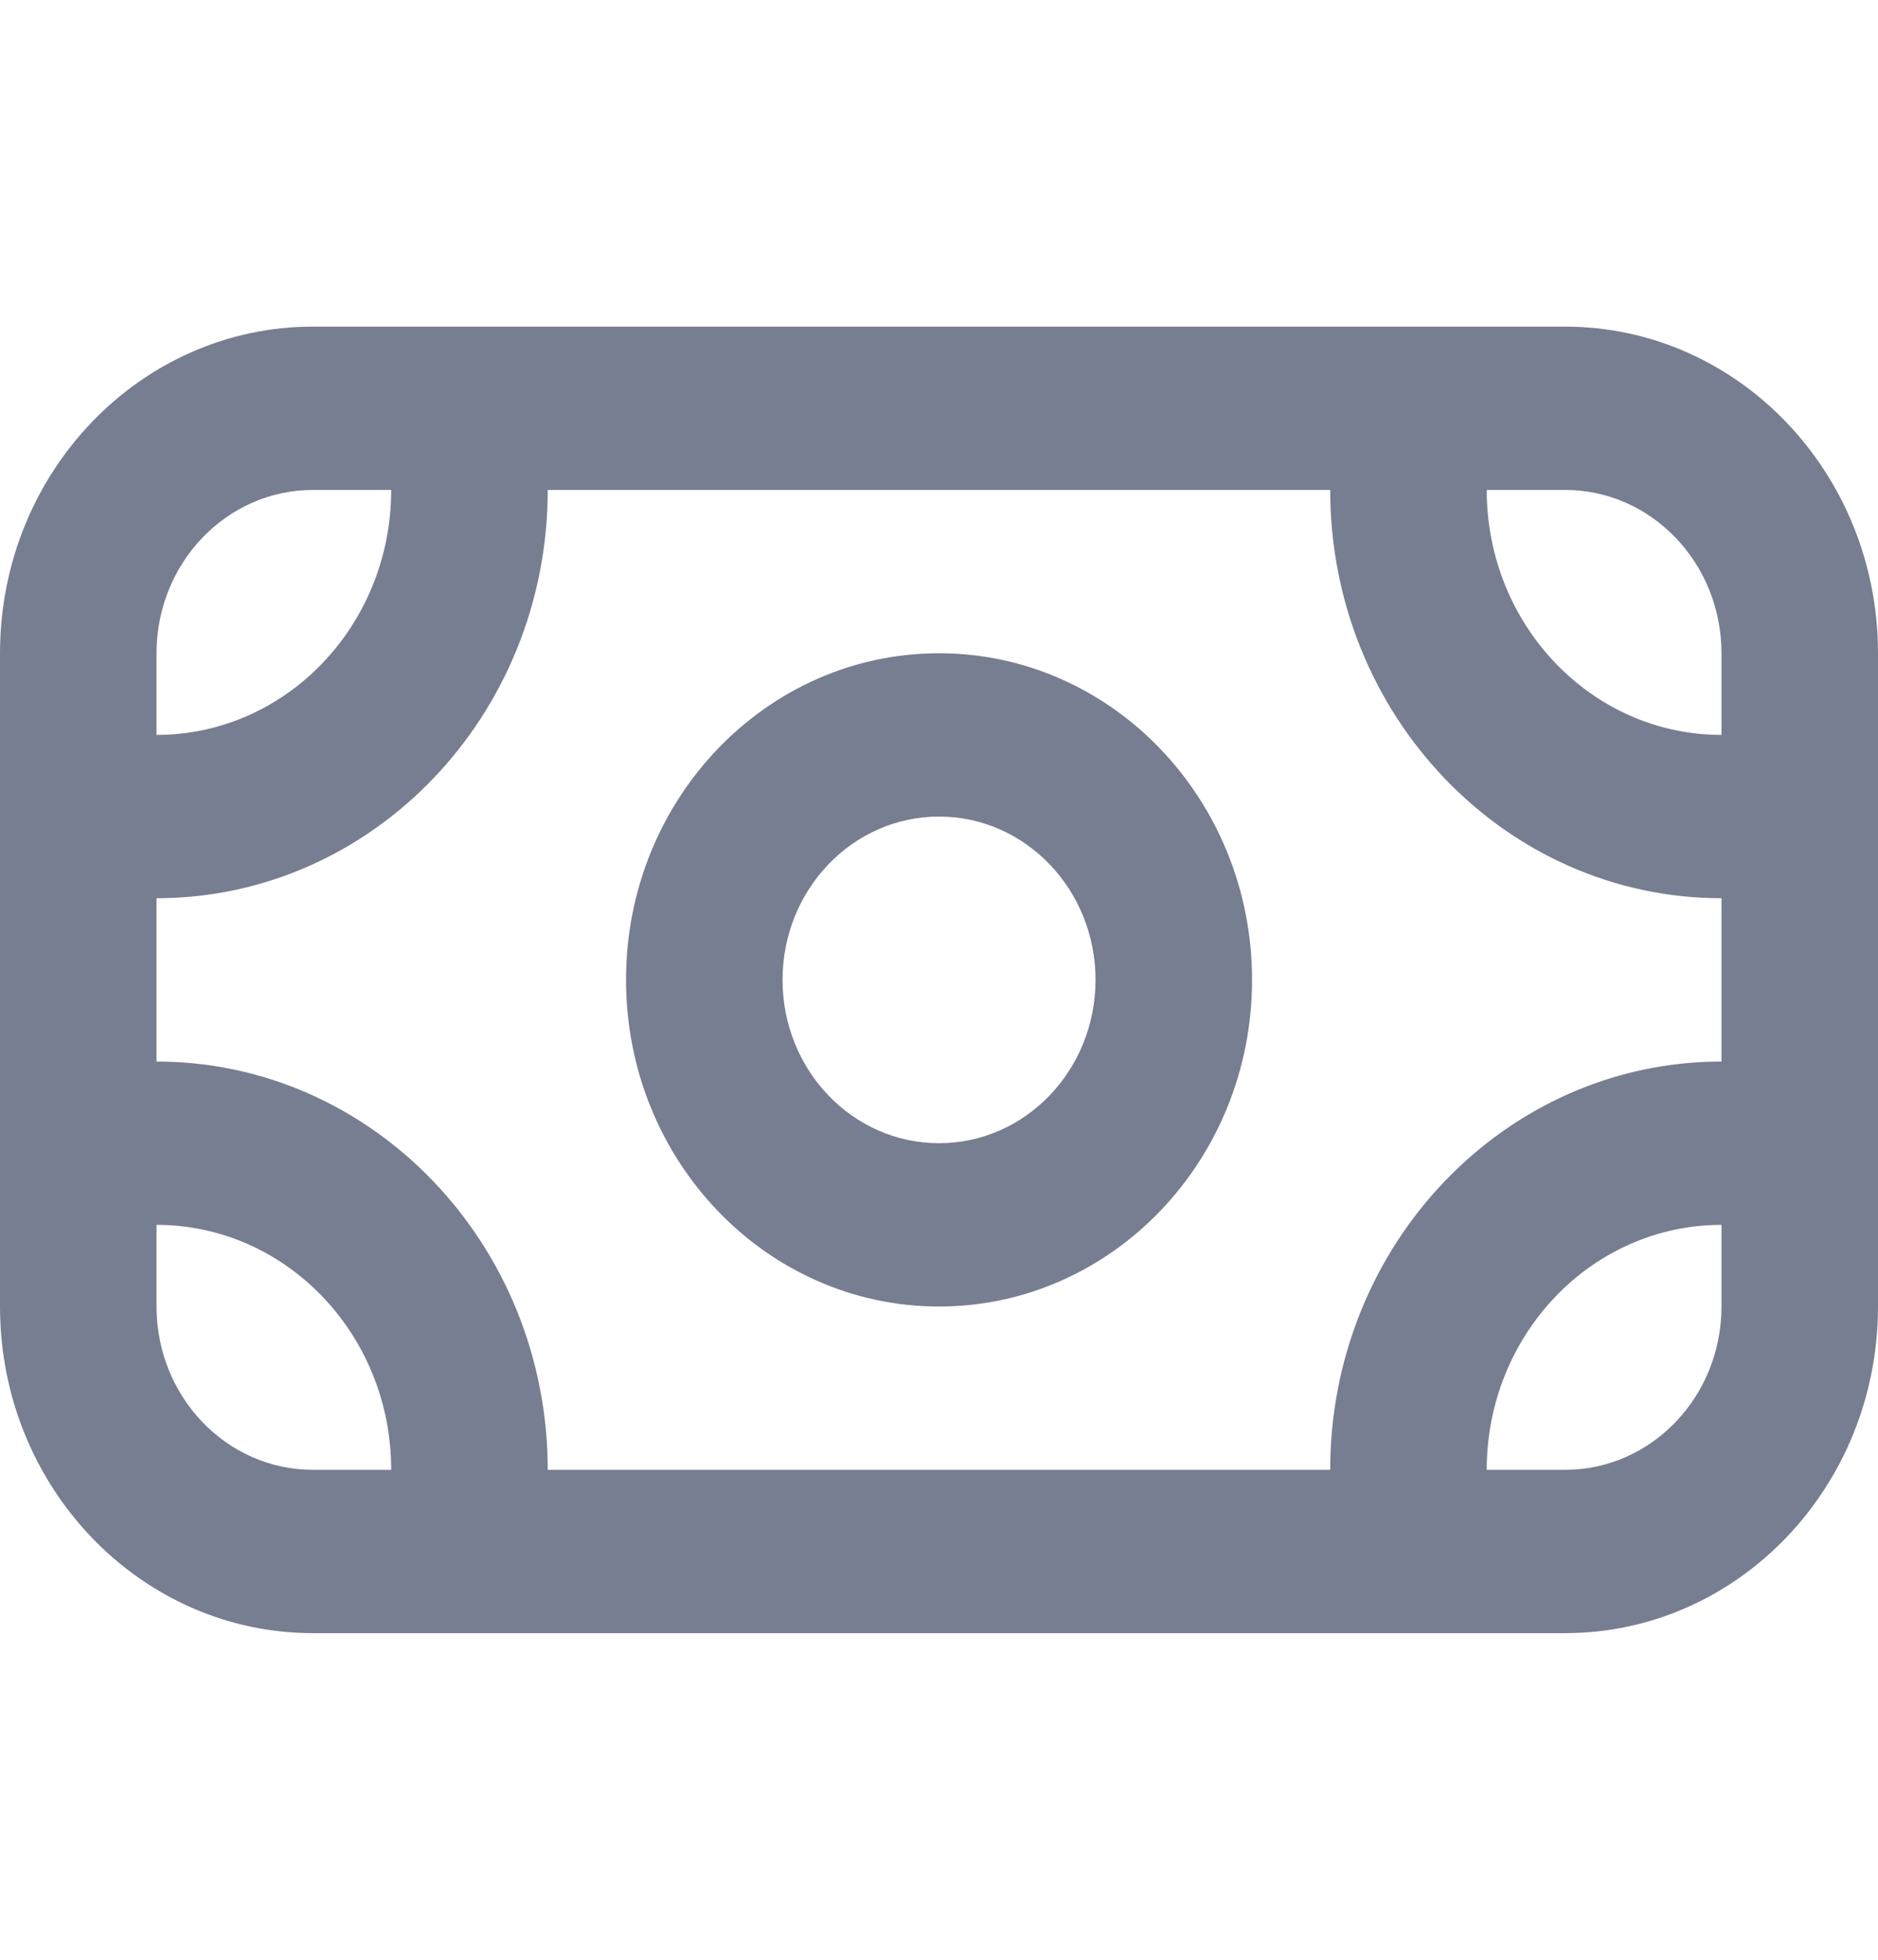 <svg width="23" height="24" viewBox="0 0 23 24" fill="none" xmlns="http://www.w3.org/2000/svg">
<path fill-rule="evenodd" clip-rule="evenodd" d="M19.167 6H3.833C2.775 6 1.917 6.895 1.917 8V16C1.917 17.105 2.775 18 3.833 18H19.167C20.225 18 21.083 17.105 21.083 16V8C21.083 6.895 20.225 6 19.167 6ZM3.833 4C1.716 4 0 5.791 0 8V16C0 18.209 1.716 20 3.833 20H19.167C21.284 20 23 18.209 23 16V8C23 5.791 21.284 4 19.167 4H3.833Z" fill="#777E91"/>
<path d="M22.041 10C22.041 10.552 21.612 11 21.083 11C18.437 11 16.291 8.761 16.291 6C16.291 5.448 16.72 5 17.25 5C17.779 5 18.208 5.448 18.208 6C18.208 7.657 19.495 9 21.083 9C21.612 9 22.041 9.448 22.041 10Z" fill="#777E91"/>
<path d="M1.916 13C1.387 13 0.958 13.448 0.958 14C0.958 14.552 1.387 15 1.916 15C3.504 15 4.791 16.343 4.791 18C4.791 18.552 5.22 19 5.75 19C6.279 19 6.708 18.552 6.708 18C6.708 15.239 4.563 13 1.916 13Z" fill="#777E91"/>
<path d="M21.083 13C21.612 13 22.041 13.448 22.041 14C22.041 14.552 21.612 15 21.083 15C19.495 15 18.208 16.343 18.208 18C18.208 18.552 17.779 19 17.25 19C16.72 19 16.291 18.552 16.291 18C16.291 15.239 18.437 13 21.083 13Z" fill="#777E91"/>
<path d="M1.916 11C1.387 11 0.958 10.552 0.958 10C0.958 9.448 1.387 9 1.916 9C3.504 9 4.791 7.657 4.791 6C4.791 5.448 5.22 5 5.75 5C6.279 5 6.708 5.448 6.708 6C6.708 8.761 4.563 11 1.916 11Z" fill="#777E91"/>
<path fill-rule="evenodd" clip-rule="evenodd" d="M11.5 14C12.559 14 13.417 13.105 13.417 12C13.417 10.895 12.559 10 11.5 10C10.442 10 9.584 10.895 9.584 12C9.584 13.105 10.442 14 11.5 14ZM11.5 16C13.617 16 15.334 14.209 15.334 12C15.334 9.791 13.617 8 11.5 8C9.383 8 7.667 9.791 7.667 12C7.667 14.209 9.383 16 11.5 16Z" fill="#777E91"/>
</svg>

